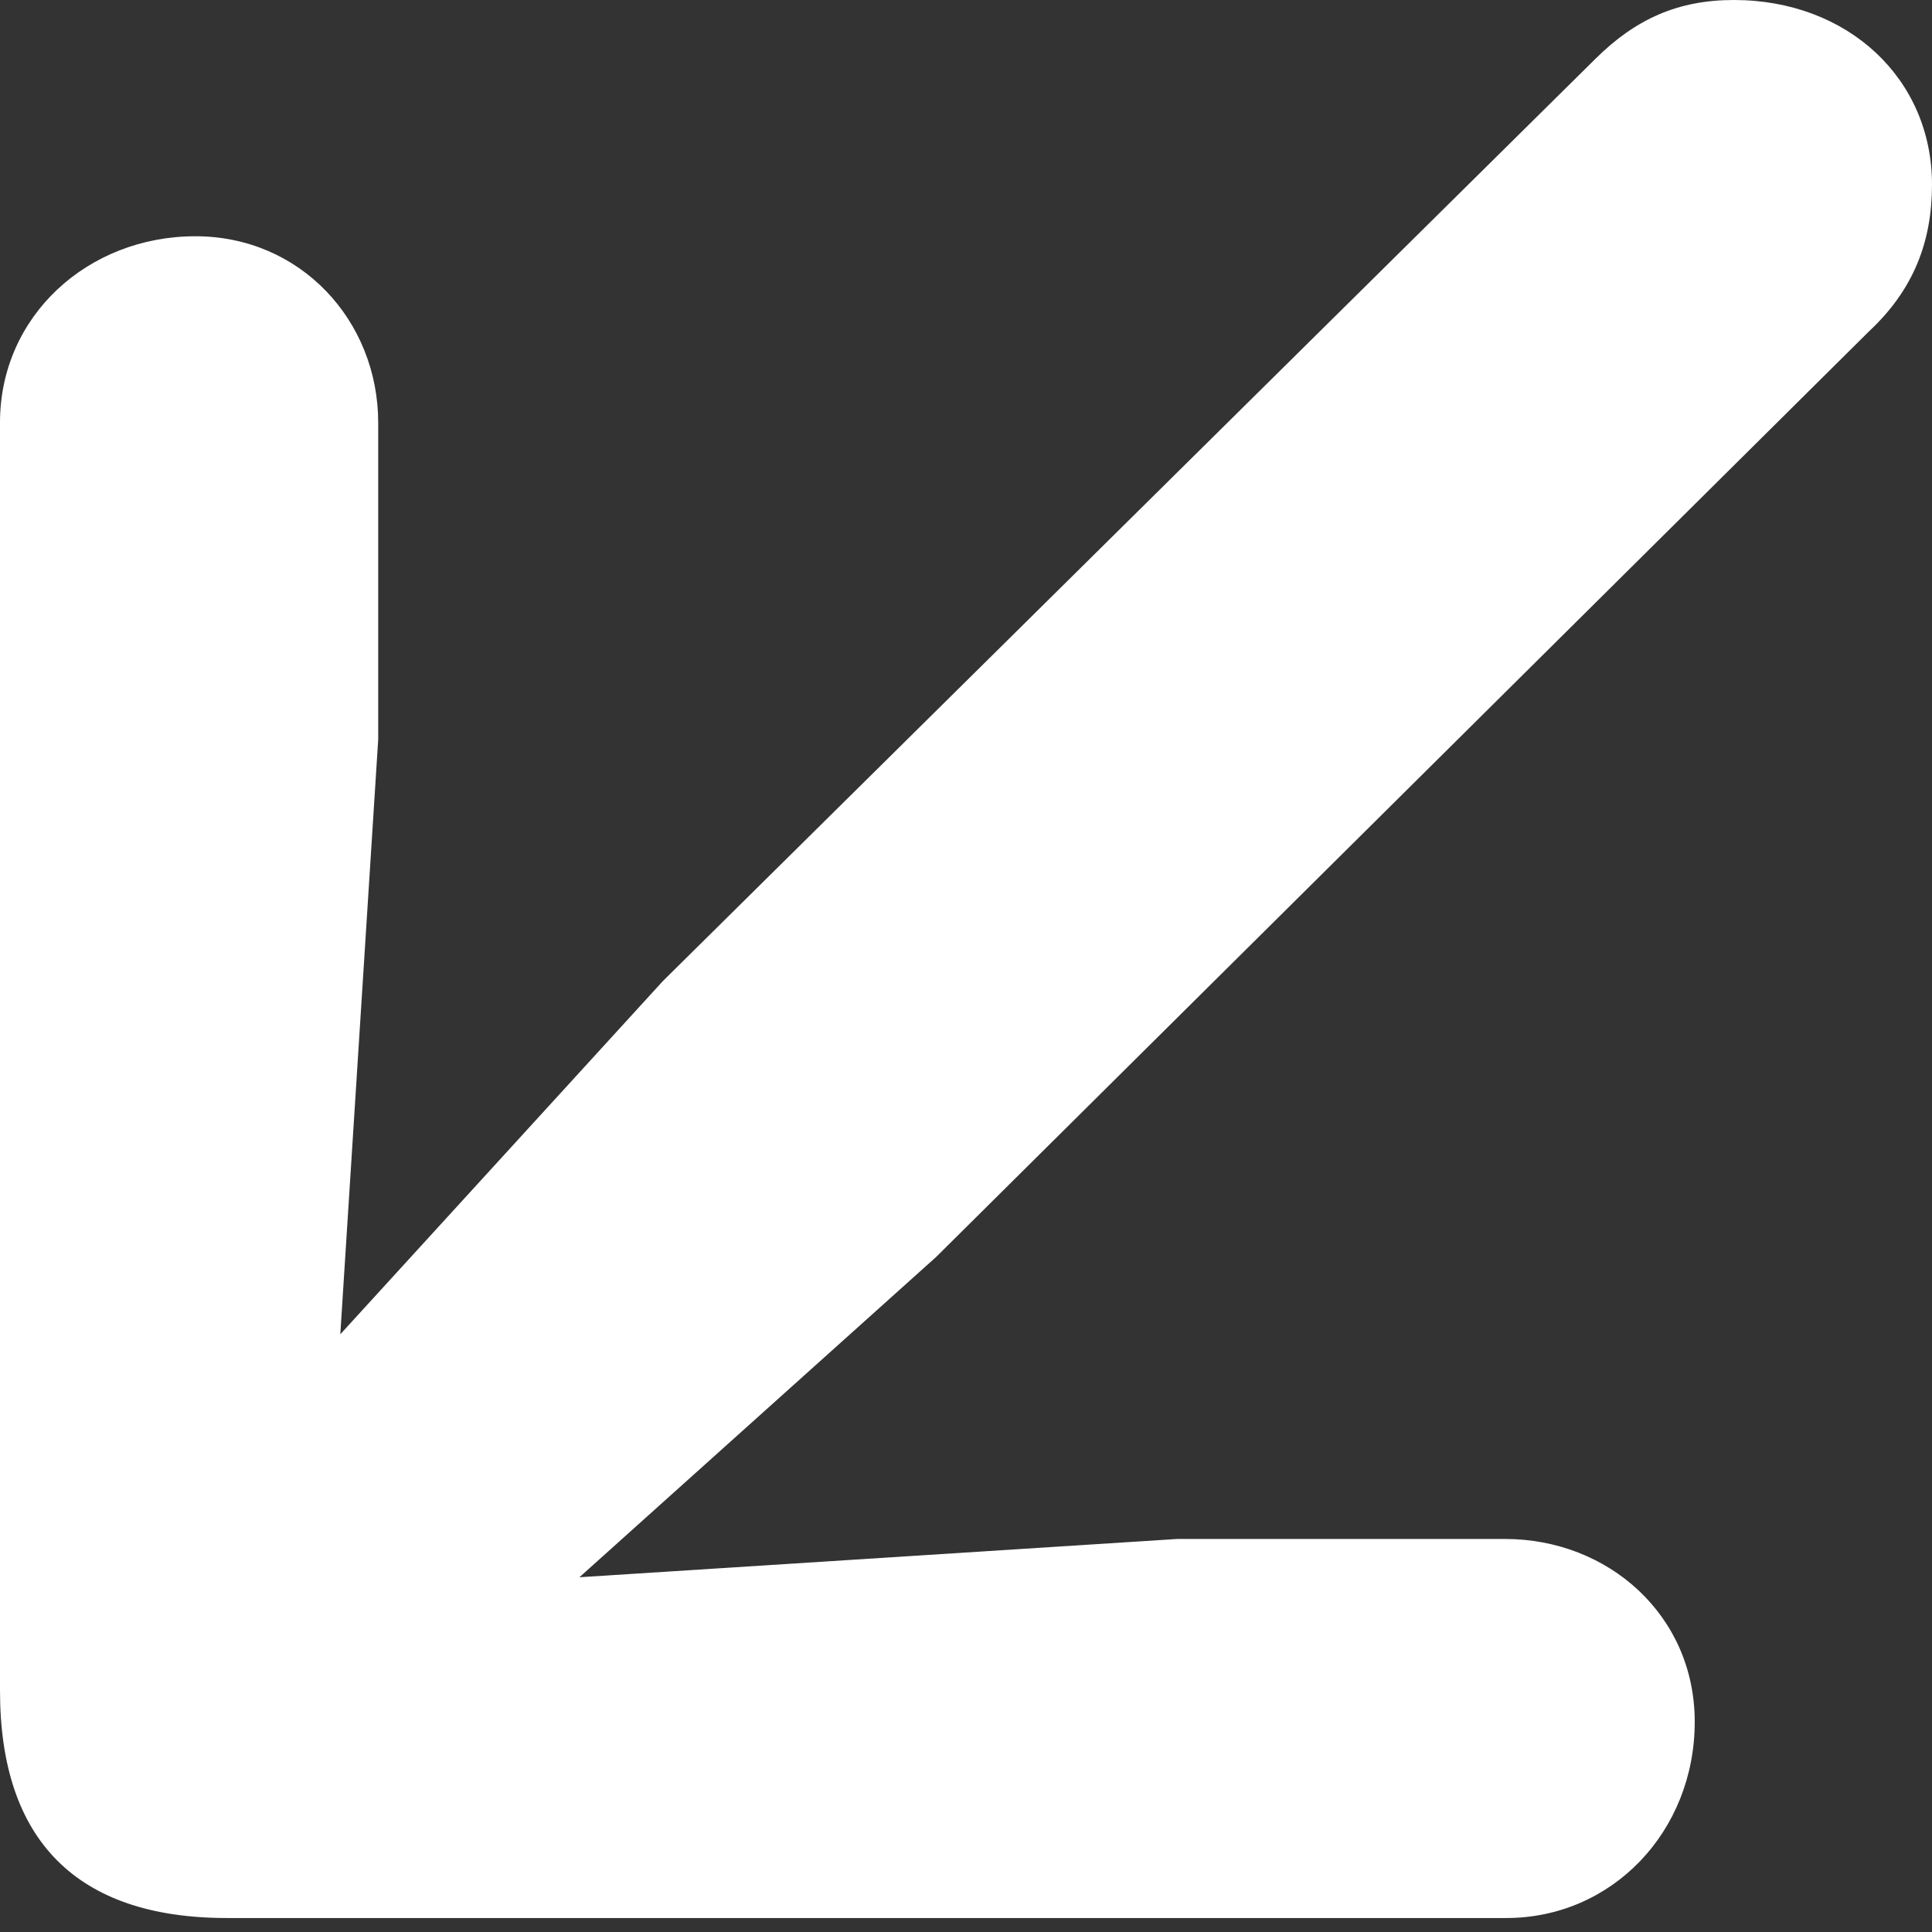 <svg width="21" height="21" viewBox="0 0 21 21" fill="none" xmlns="http://www.w3.org/2000/svg">
<rect x="0" y="0" width="21" height="21" fill="#333333" stroke="none"/>
<path d="M18.846 0C20.086 0 21 0.856 21 2.006C21 2.624 20.802 3.148 20.313 3.604L10.175 13.663L6.298 17.144L12.795 16.728H16.36C17.48 16.728 18.421 17.557 18.421 18.715C18.421 19.905 17.525 20.848 16.373 20.848H2.466C0.837 20.848 0 20.006 0 18.377V4.592C0 3.436 0.954 2.568 2.124 2.568C3.266 2.568 4.111 3.485 4.111 4.596V8.037L3.699 14.503L7.205 10.664L17.343 0.638C17.783 0.202 18.245 0 18.846 0Z" fill="white"/>
</svg>
